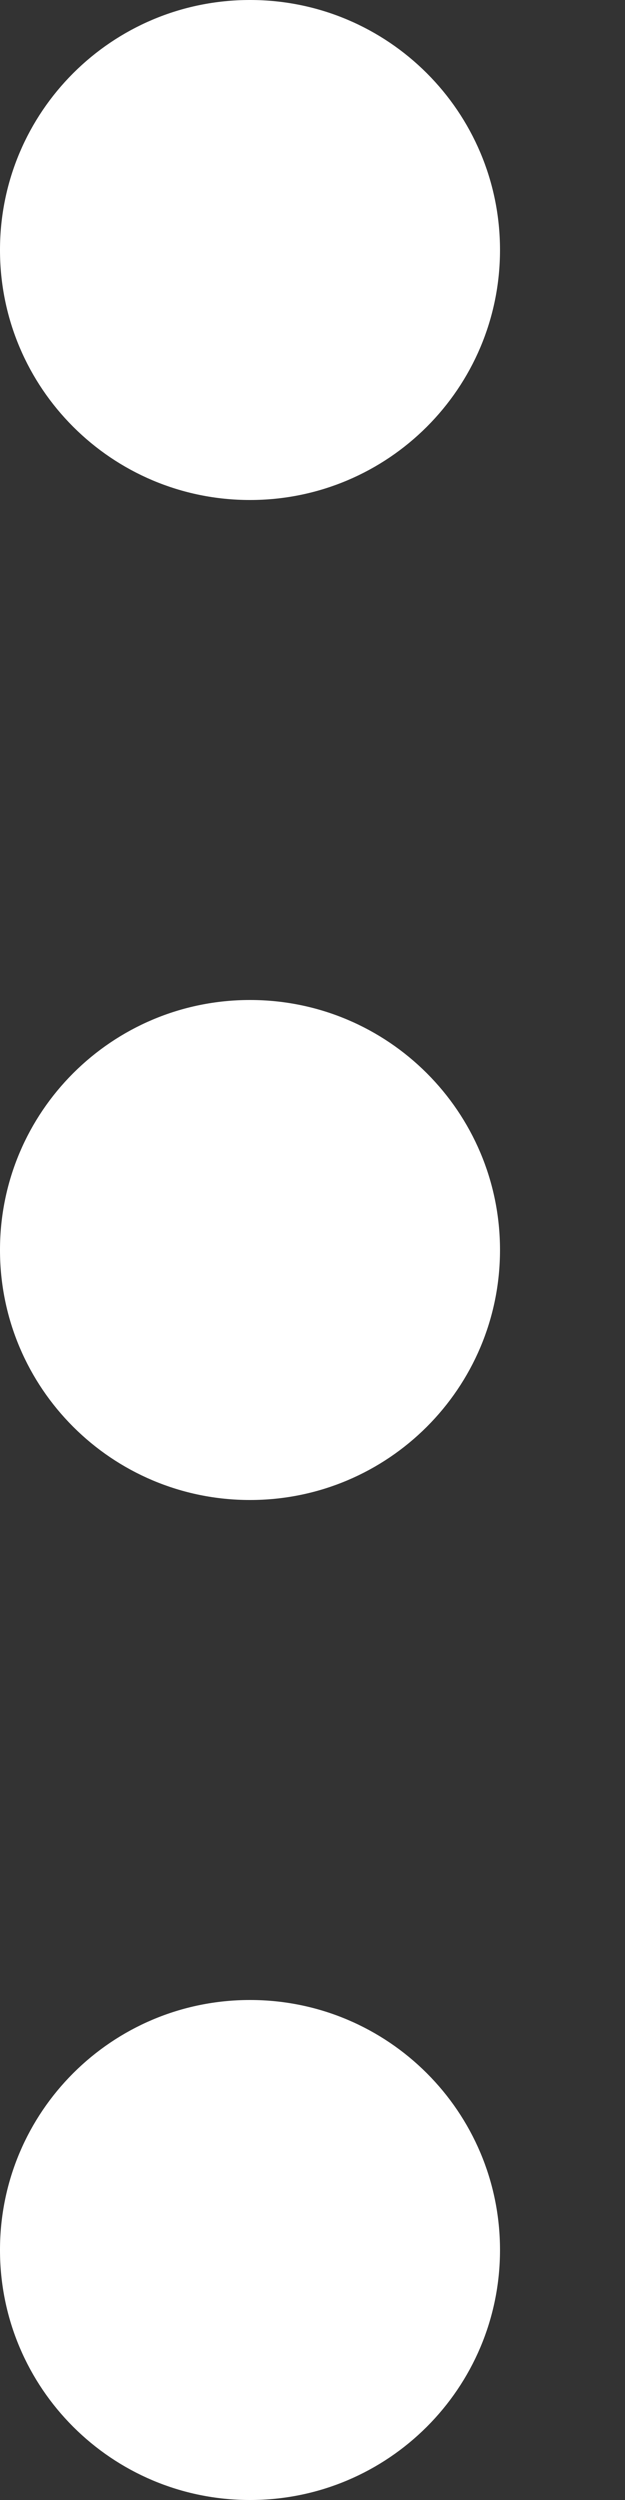 <svg width="4" height="16" viewBox="0 0 4 16" fill="none" xmlns="http://www.w3.org/2000/svg">
<rect x="0" y="0" width="4" height="16" fill="#333333" stroke="none"/>
<path d="M0 1.6C0 0.716 0.716 0 1.6 0C2.484 0 3.2 0.716 3.2 1.6C3.2 2.484 2.484 3.2 1.6 3.2C0.716 3.2 0 2.484 0 1.6Z" fill="white"/>
<path d="M0 8C0 7.116 0.716 6.4 1.6 6.4C2.484 6.4 3.2 7.116 3.2 8C3.2 8.884 2.484 9.6 1.6 9.6C0.716 9.6 0 8.884 0 8Z" fill="white"/>
<path d="M1.6 12.8C0.716 12.8 0 13.516 0 14.4C0 15.284 0.716 16 1.6 16C2.484 16 3.2 15.284 3.2 14.4C3.2 13.516 2.484 12.8 1.6 12.8Z" fill="white"/>
</svg>
